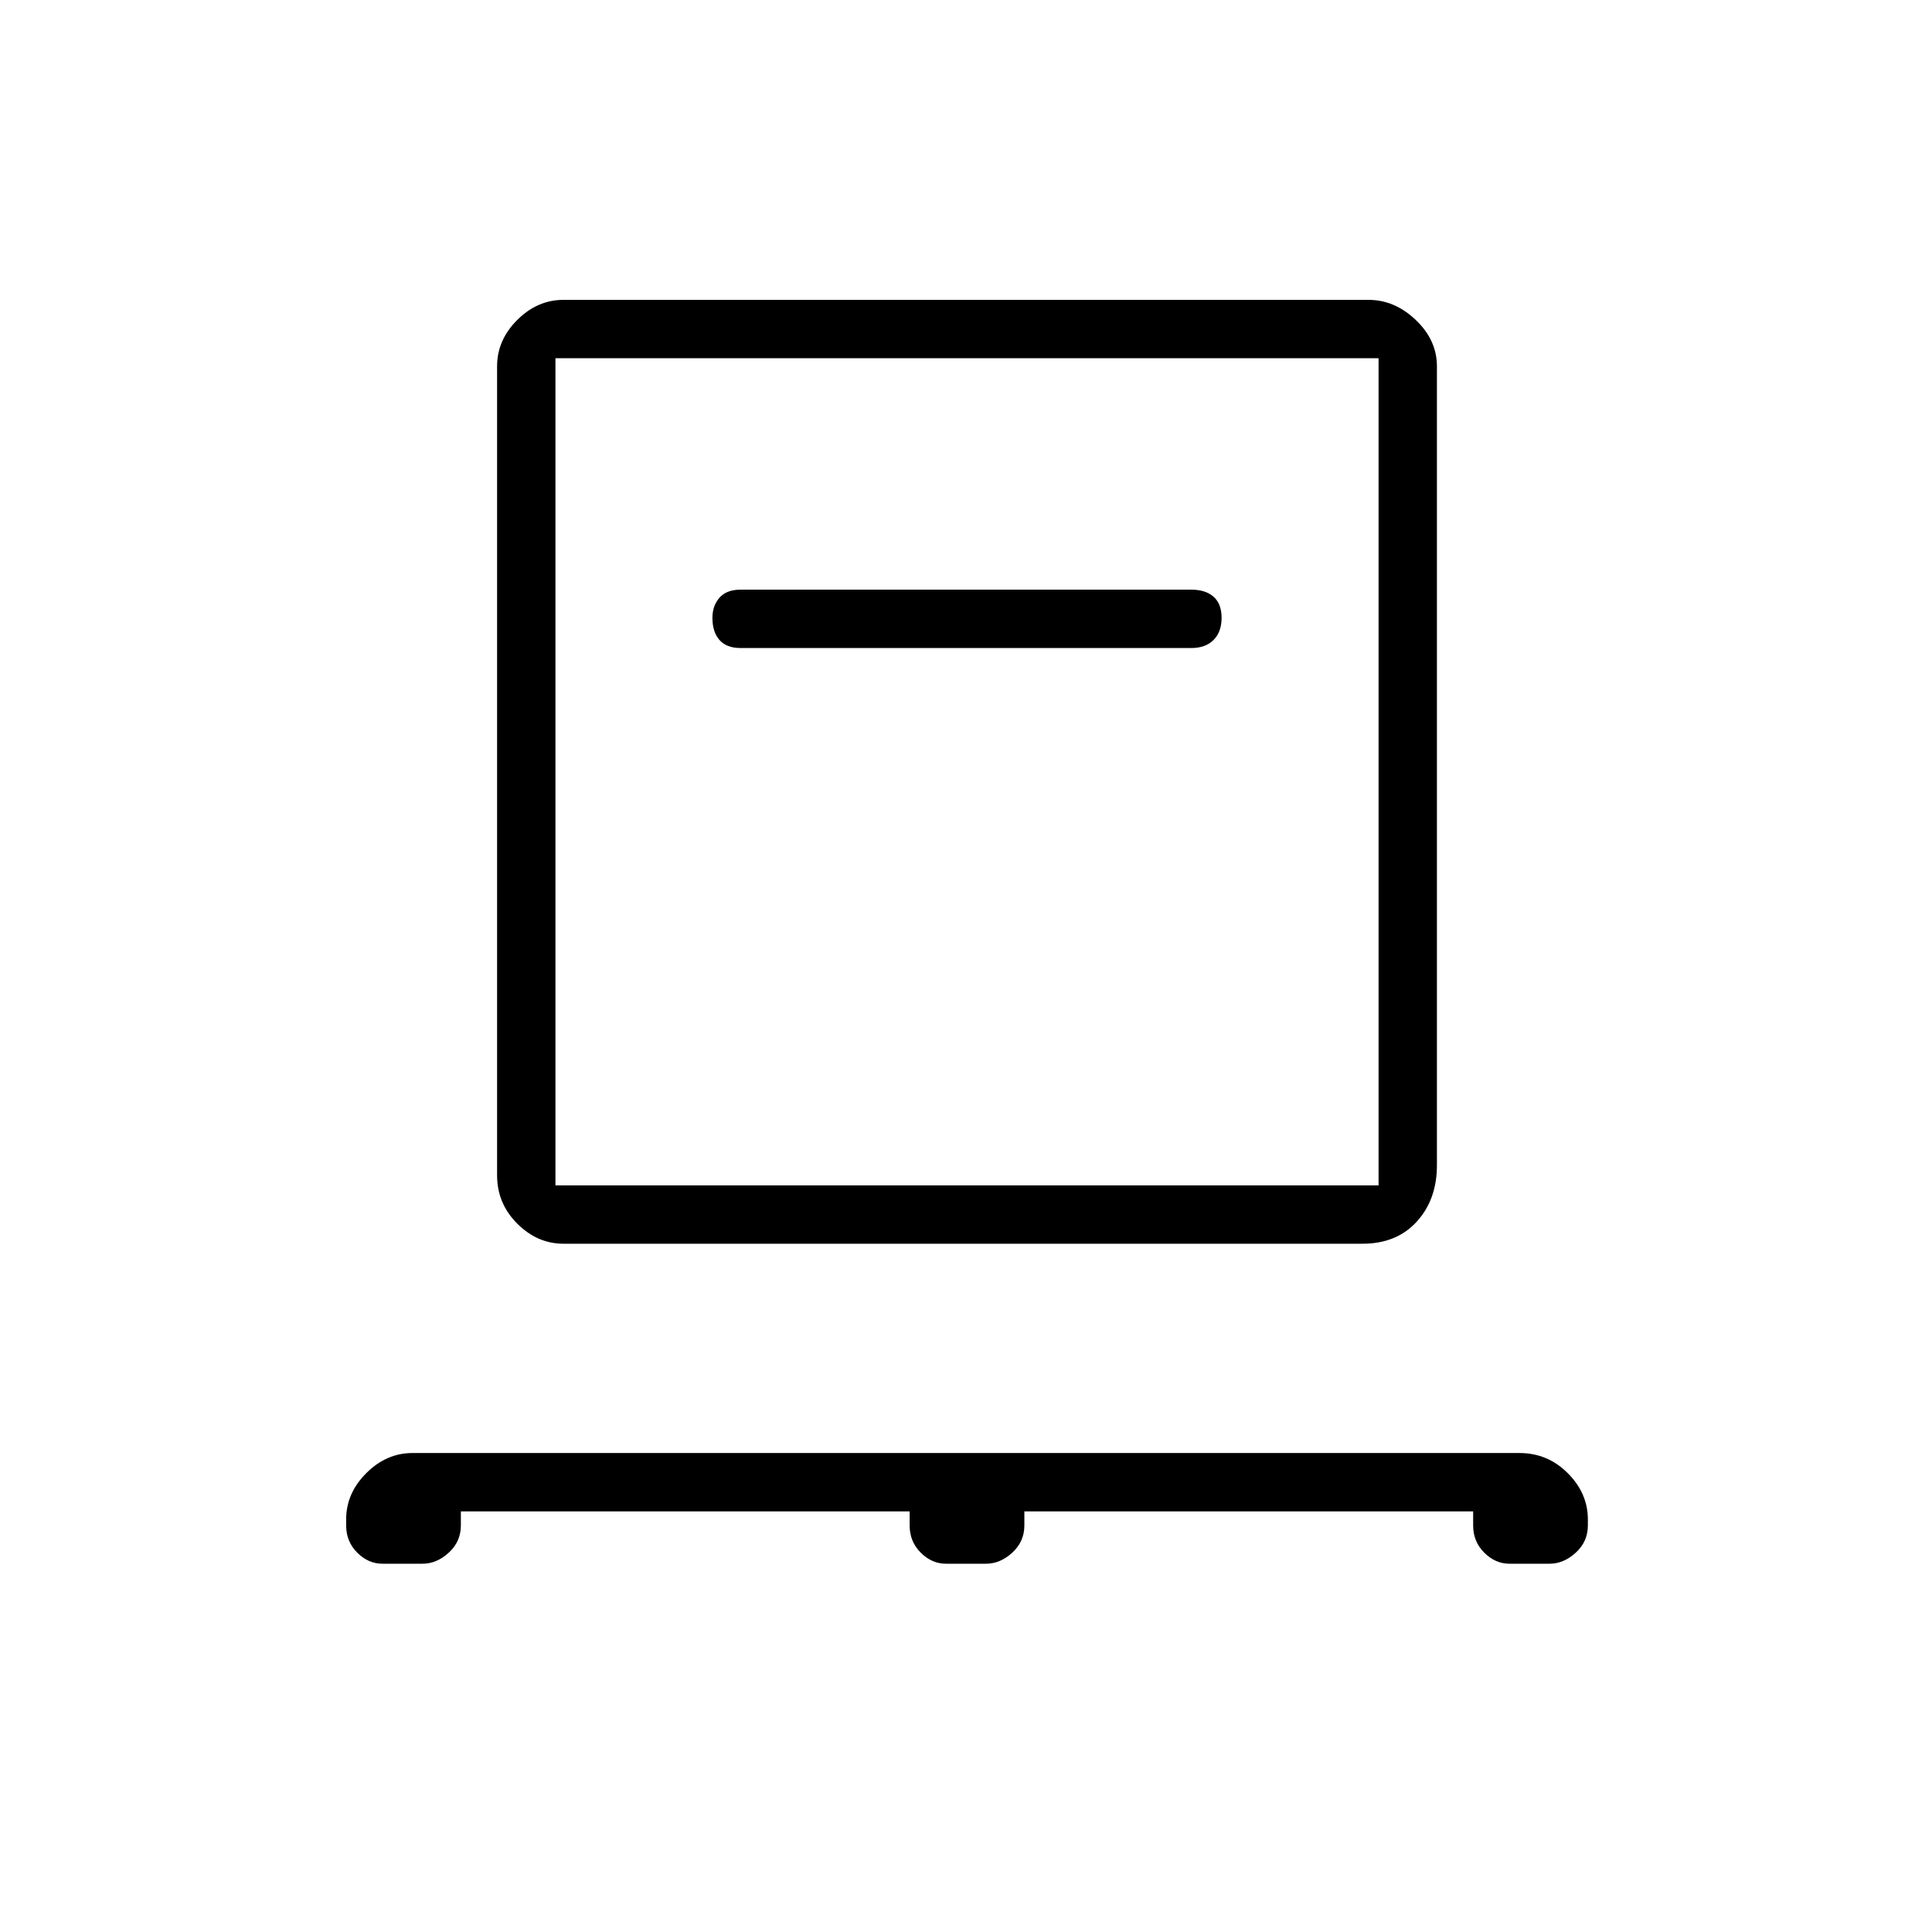 <svg xmlns="http://www.w3.org/2000/svg" height="48" width="48"><path d="M11.45 37.55v.35q0 .4-.3.675t-.65.275h-1q-.35 0-.625-.275T8.6 37.9v-.15q0-.65.5-1.15.5-.5 1.15-.5h27.5q.7 0 1.2.5t.5 1.15v.15q0 .4-.3.675t-.65.275h-1q-.35 0-.625-.275T36.6 37.9v-.35H25.45v.35q0 .4-.3.675t-.65.275h-1q-.35 0-.625-.275T22.6 37.9v-.35ZM14 30.9q-.65 0-1.15-.5-.5-.5-.5-1.2V9.1q0-.65.5-1.15.5-.5 1.15-.5h20q.65 0 1.175.5T35.7 9.1v19.85q0 .85-.5 1.4-.5.55-1.35.55Zm-.2-1.45h20.45V8.9H13.8ZM29.6 16.1q.35 0 .55-.2.2-.2.2-.55 0-.35-.2-.525-.2-.175-.55-.175H18.4q-.35 0-.525.2-.175.2-.175.5 0 .35.175.55.175.2.525.2ZM13.8 29.45V8.9v20.55Z"/></svg>
